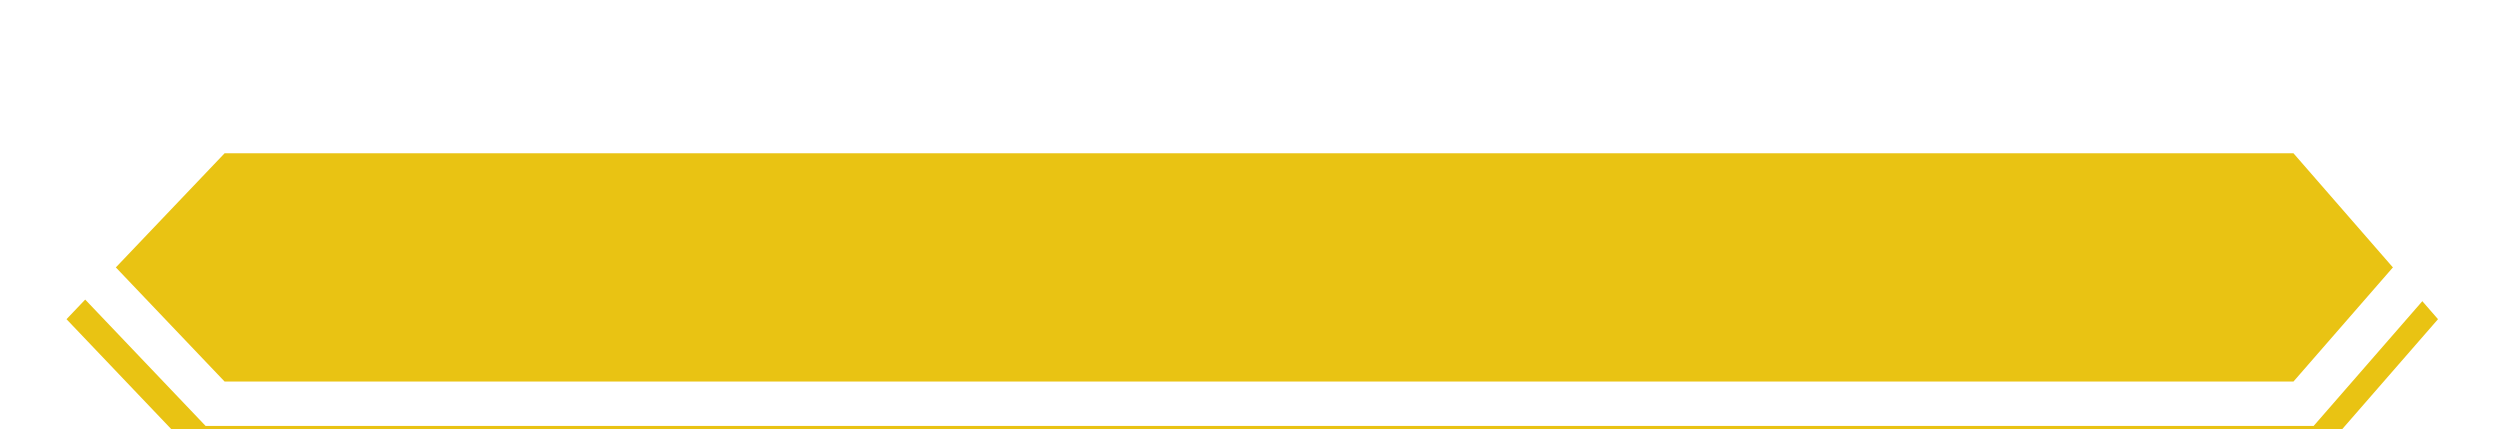 <svg width="169" height="29" viewBox="0 0 169 29" fill="none" xmlns="http://www.w3.org/2000/svg">
<g filter="url(#filter0_i_51_56)">
<path d="M15.184 3.36H155.037L164.809 14.577L155.037 25.793H15.184L4.496 14.577L15.184 3.36Z" fill="#E9C313"/>
</g>
<path d="M15.184 1.86H14.541L14.098 2.325L3.41 13.542L2.425 14.577L3.41 15.611L14.098 26.828L14.541 27.293H15.184H155.037H155.72L156.168 26.779L165.94 15.562L166.798 14.577L165.94 13.591L156.168 2.375L155.72 1.86H155.037H15.184Z" stroke="white" stroke-width="3"/>
<defs>
<filter id="filter0_i_51_56" x="0.353" y="0.36" width="168.435" height="28.434" filterUnits="userSpaceOnUse" color-interpolation-filters="sRGB">
<feFlood flood-opacity="0" result="BackgroundImageFix"/>
<feBlend mode="normal" in="SourceGraphic" in2="BackgroundImageFix" result="shape"/>
<feColorMatrix in="SourceAlpha" type="matrix" values="0 0 0 0 0 0 0 0 0 0 0 0 0 0 0 0 0 0 127 0" result="hardAlpha"/>
<feOffset dy="7"/>
<feComposite in2="hardAlpha" operator="arithmetic" k2="-1" k3="1"/>
<feColorMatrix type="matrix" values="0 0 0 0 0.745 0 0 0 0 0.545 0 0 0 0 0.004 0 0 0 1 0"/>
<feBlend mode="normal" in2="shape" result="effect1_innerShadow_51_56"/>
</filter>
</defs>
</svg>
